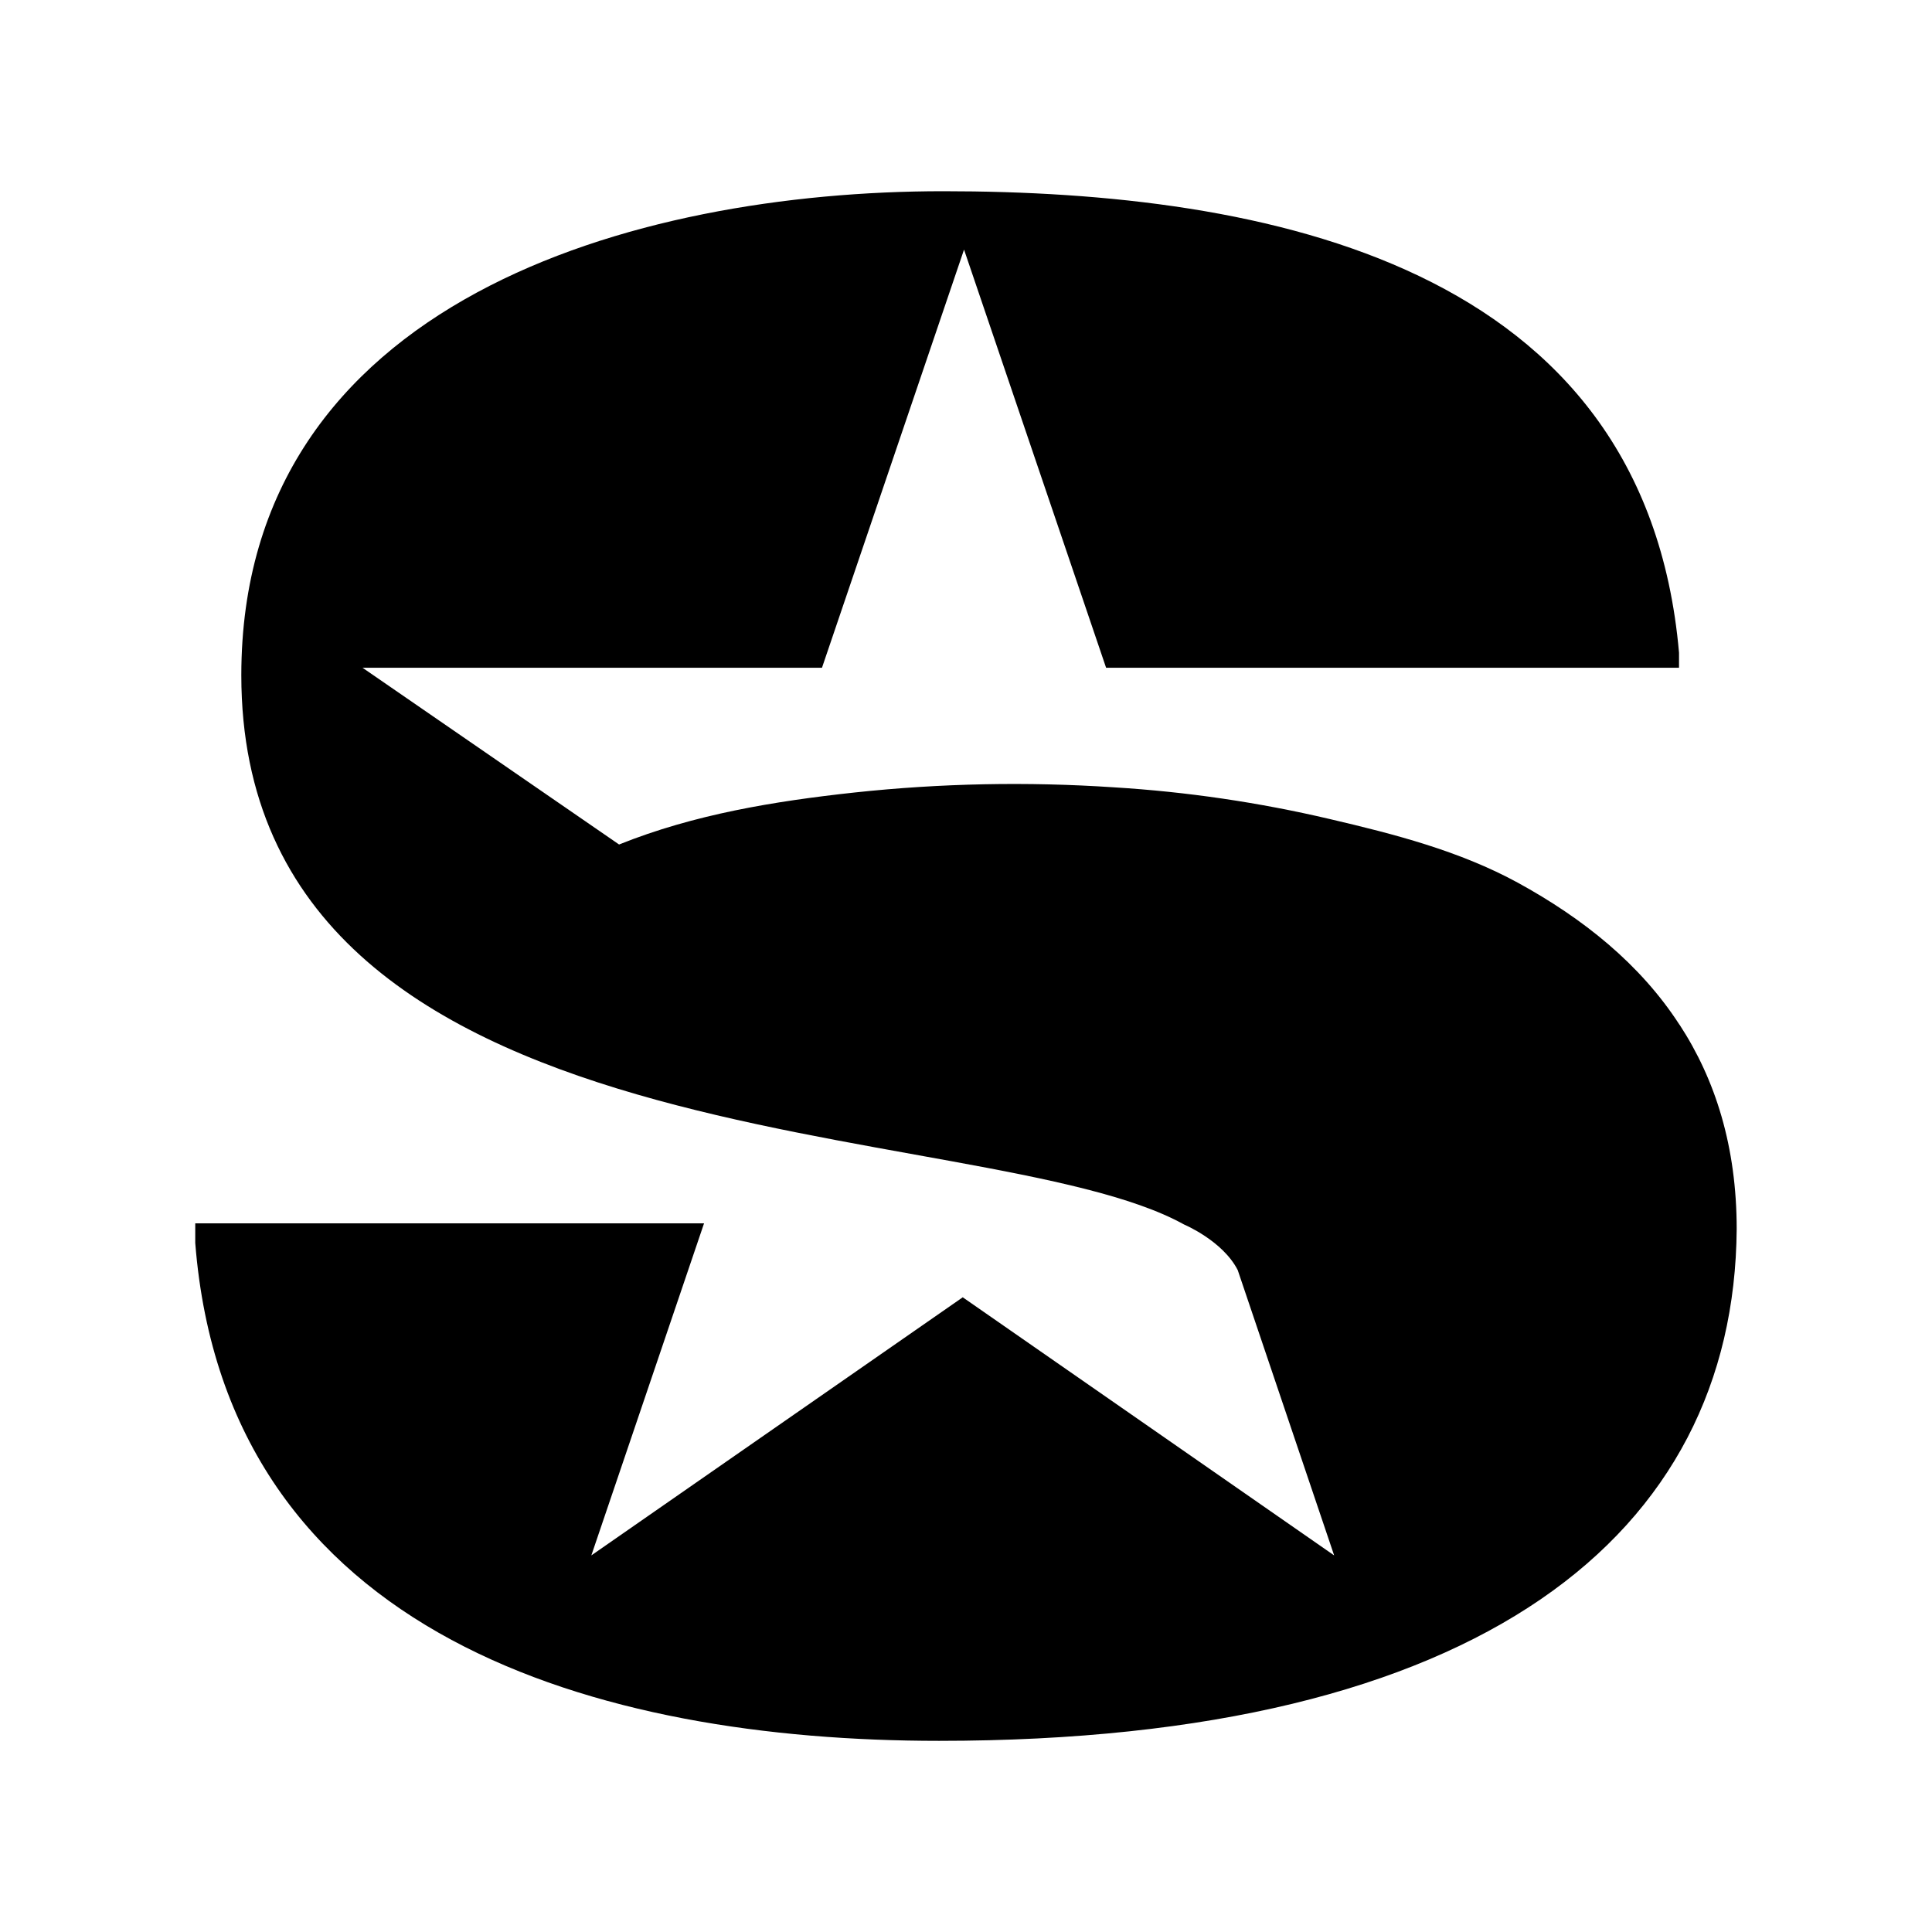 <svg xmlns="http://www.w3.org/2000/svg" width="192" height="192" viewBox="0 0 192 192"><path d="M166.91 101.83c3.56 5.45 5.68 12.115 5.68 20.319-.23 30.304-25.306 50.854-79.266 50.854-33.752 0-70.831-10.267-73.92-49.477v-1.95h50.563l-11.2 32.998 36.91-25.65 36.909 25.65-9.582-28.353c-1.497-2.926-5.339-4.534-5.339-4.534-20.148-11.191-93.683-5.108-93.683-54.584.009-37.251 39.107-48.1 69.753-48.1 32.083 0 69.736 7.23 73.124 45.859v1.497h-56.937L95.805 24.805 81.688 66.36H36.027l25.496 17.565c7.452-2.994 15.434-4.303 23.408-5.168q12.842-1.377 25.778-.513 10.866.667 21.466 3.157c6.374 1.489 12.859 3.157 18.651 6.314 6.485 3.55 12.175 8.085 16.076 14.117z"/></svg>